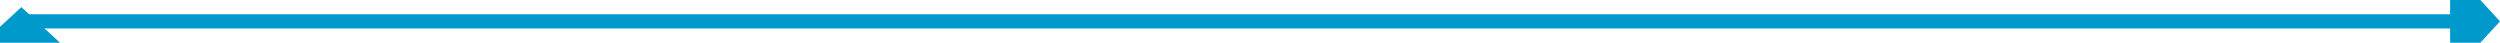 ﻿<?xml version="1.0" encoding="utf-8"?>
<svg version="1.1" width="351px" height="6px" viewBox="379 102  351 6" xmlns:xlink="http://www.w3.org/1999/xlink" xmlns="http://www.w3.org/2000/svg">
  <path d="M 724 105  L 383 105  A 1 1 0 0 1 382 104 " stroke-width="2" stroke="#0099cc" fill="none" />
  <path d="M 723 112.6  L 730 105  L 723 97.4  L 723 112.6  Z M 389.6 110  L 382 103  L 374.4 110  L 389.6 110  Z " fill-rule="nonzero" fill="#0099cc" stroke="none" />
</svg>
